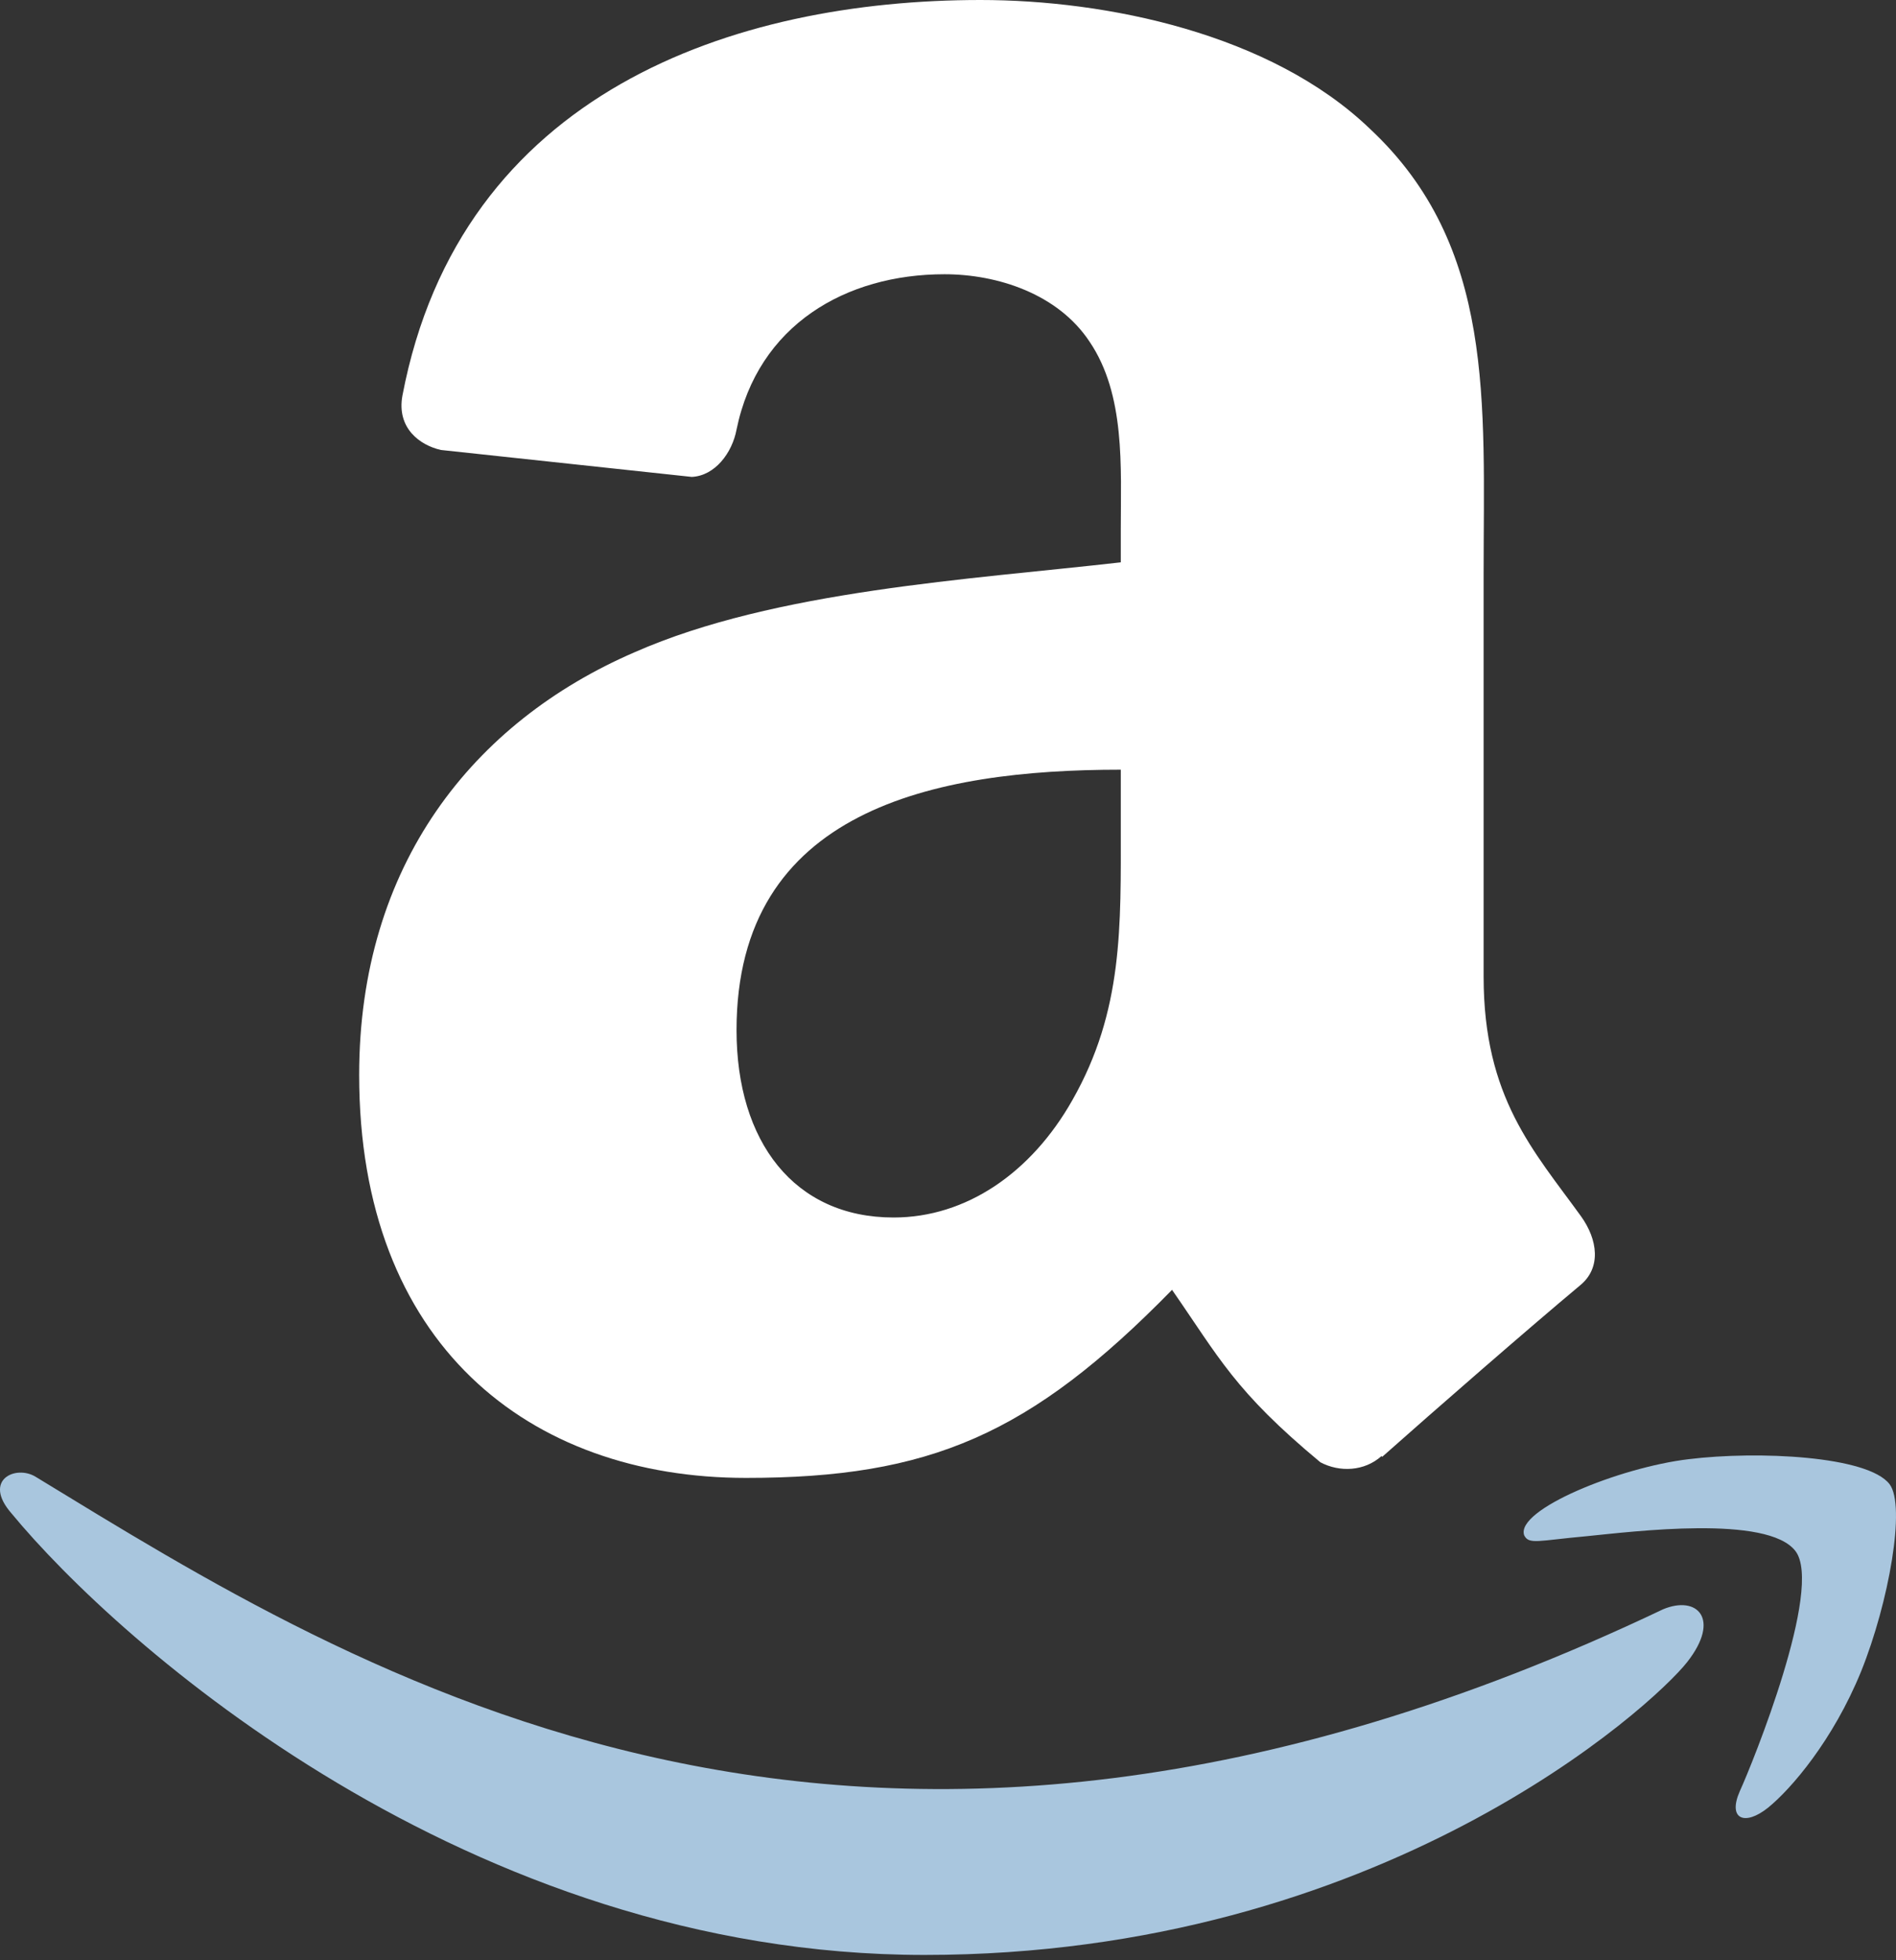 <svg width="30" height="31" viewBox="0 0 30 31" fill="none" xmlns="http://www.w3.org/2000/svg">
<rect x="0" y="0" width="30" height="31" fill="#333333" stroke="none"/>
<path d="M26.314 25.45C13.554 31.523 5.635 26.442 0.565 23.355C0.252 23.161 -0.282 23.401 0.181 23.932C1.87 25.98 7.405 30.916 14.629 30.916C21.858 30.916 26.159 26.971 26.697 26.283C27.232 25.601 26.854 25.224 26.314 25.45H26.314ZM29.898 23.471C29.555 23.024 27.814 22.941 26.719 23.076C25.621 23.206 23.974 23.877 24.117 24.28C24.191 24.431 24.341 24.363 25.095 24.295C25.851 24.22 27.968 23.953 28.409 24.529C28.853 25.11 27.734 27.877 27.53 28.323C27.332 28.769 27.605 28.884 27.976 28.587C28.342 28.29 29.004 27.521 29.448 26.432C29.889 25.337 30.158 23.81 29.898 23.471H29.898Z" fill="#A9C6DE"/>
<path fill-rule="evenodd" clip-rule="evenodd" d="M17.734 13.058C17.734 14.652 17.774 15.98 16.969 17.396C16.319 18.546 15.289 19.254 14.139 19.254C12.568 19.254 11.654 18.057 11.654 16.291C11.654 12.805 14.777 12.172 17.734 12.172V13.058ZM21.859 23.027C21.588 23.269 21.197 23.286 20.892 23.125C19.535 21.998 19.293 21.474 18.545 20.398C16.302 22.688 14.714 23.372 11.803 23.372C8.363 23.372 5.683 21.25 5.683 16.999C5.683 13.68 7.483 11.419 10.043 10.314C12.264 9.336 15.364 9.164 17.734 8.893V8.364C17.734 7.392 17.809 6.242 17.239 5.402C16.739 4.648 15.784 4.337 14.944 4.337C13.385 4.337 11.993 5.137 11.654 6.794C11.585 7.162 11.314 7.524 10.946 7.542L6.977 7.116C6.643 7.041 6.275 6.771 6.367 6.259C7.282 1.45 11.625 0 15.514 0C17.504 0 20.104 0.529 21.675 2.036C23.665 3.894 23.475 6.374 23.475 9.072V15.446C23.475 17.361 24.269 18.201 25.017 19.236C25.281 19.605 25.339 20.048 25.005 20.324C24.171 21.02 22.687 22.314 21.87 23.039L21.859 23.027Z" fill="white"/>
</svg>
